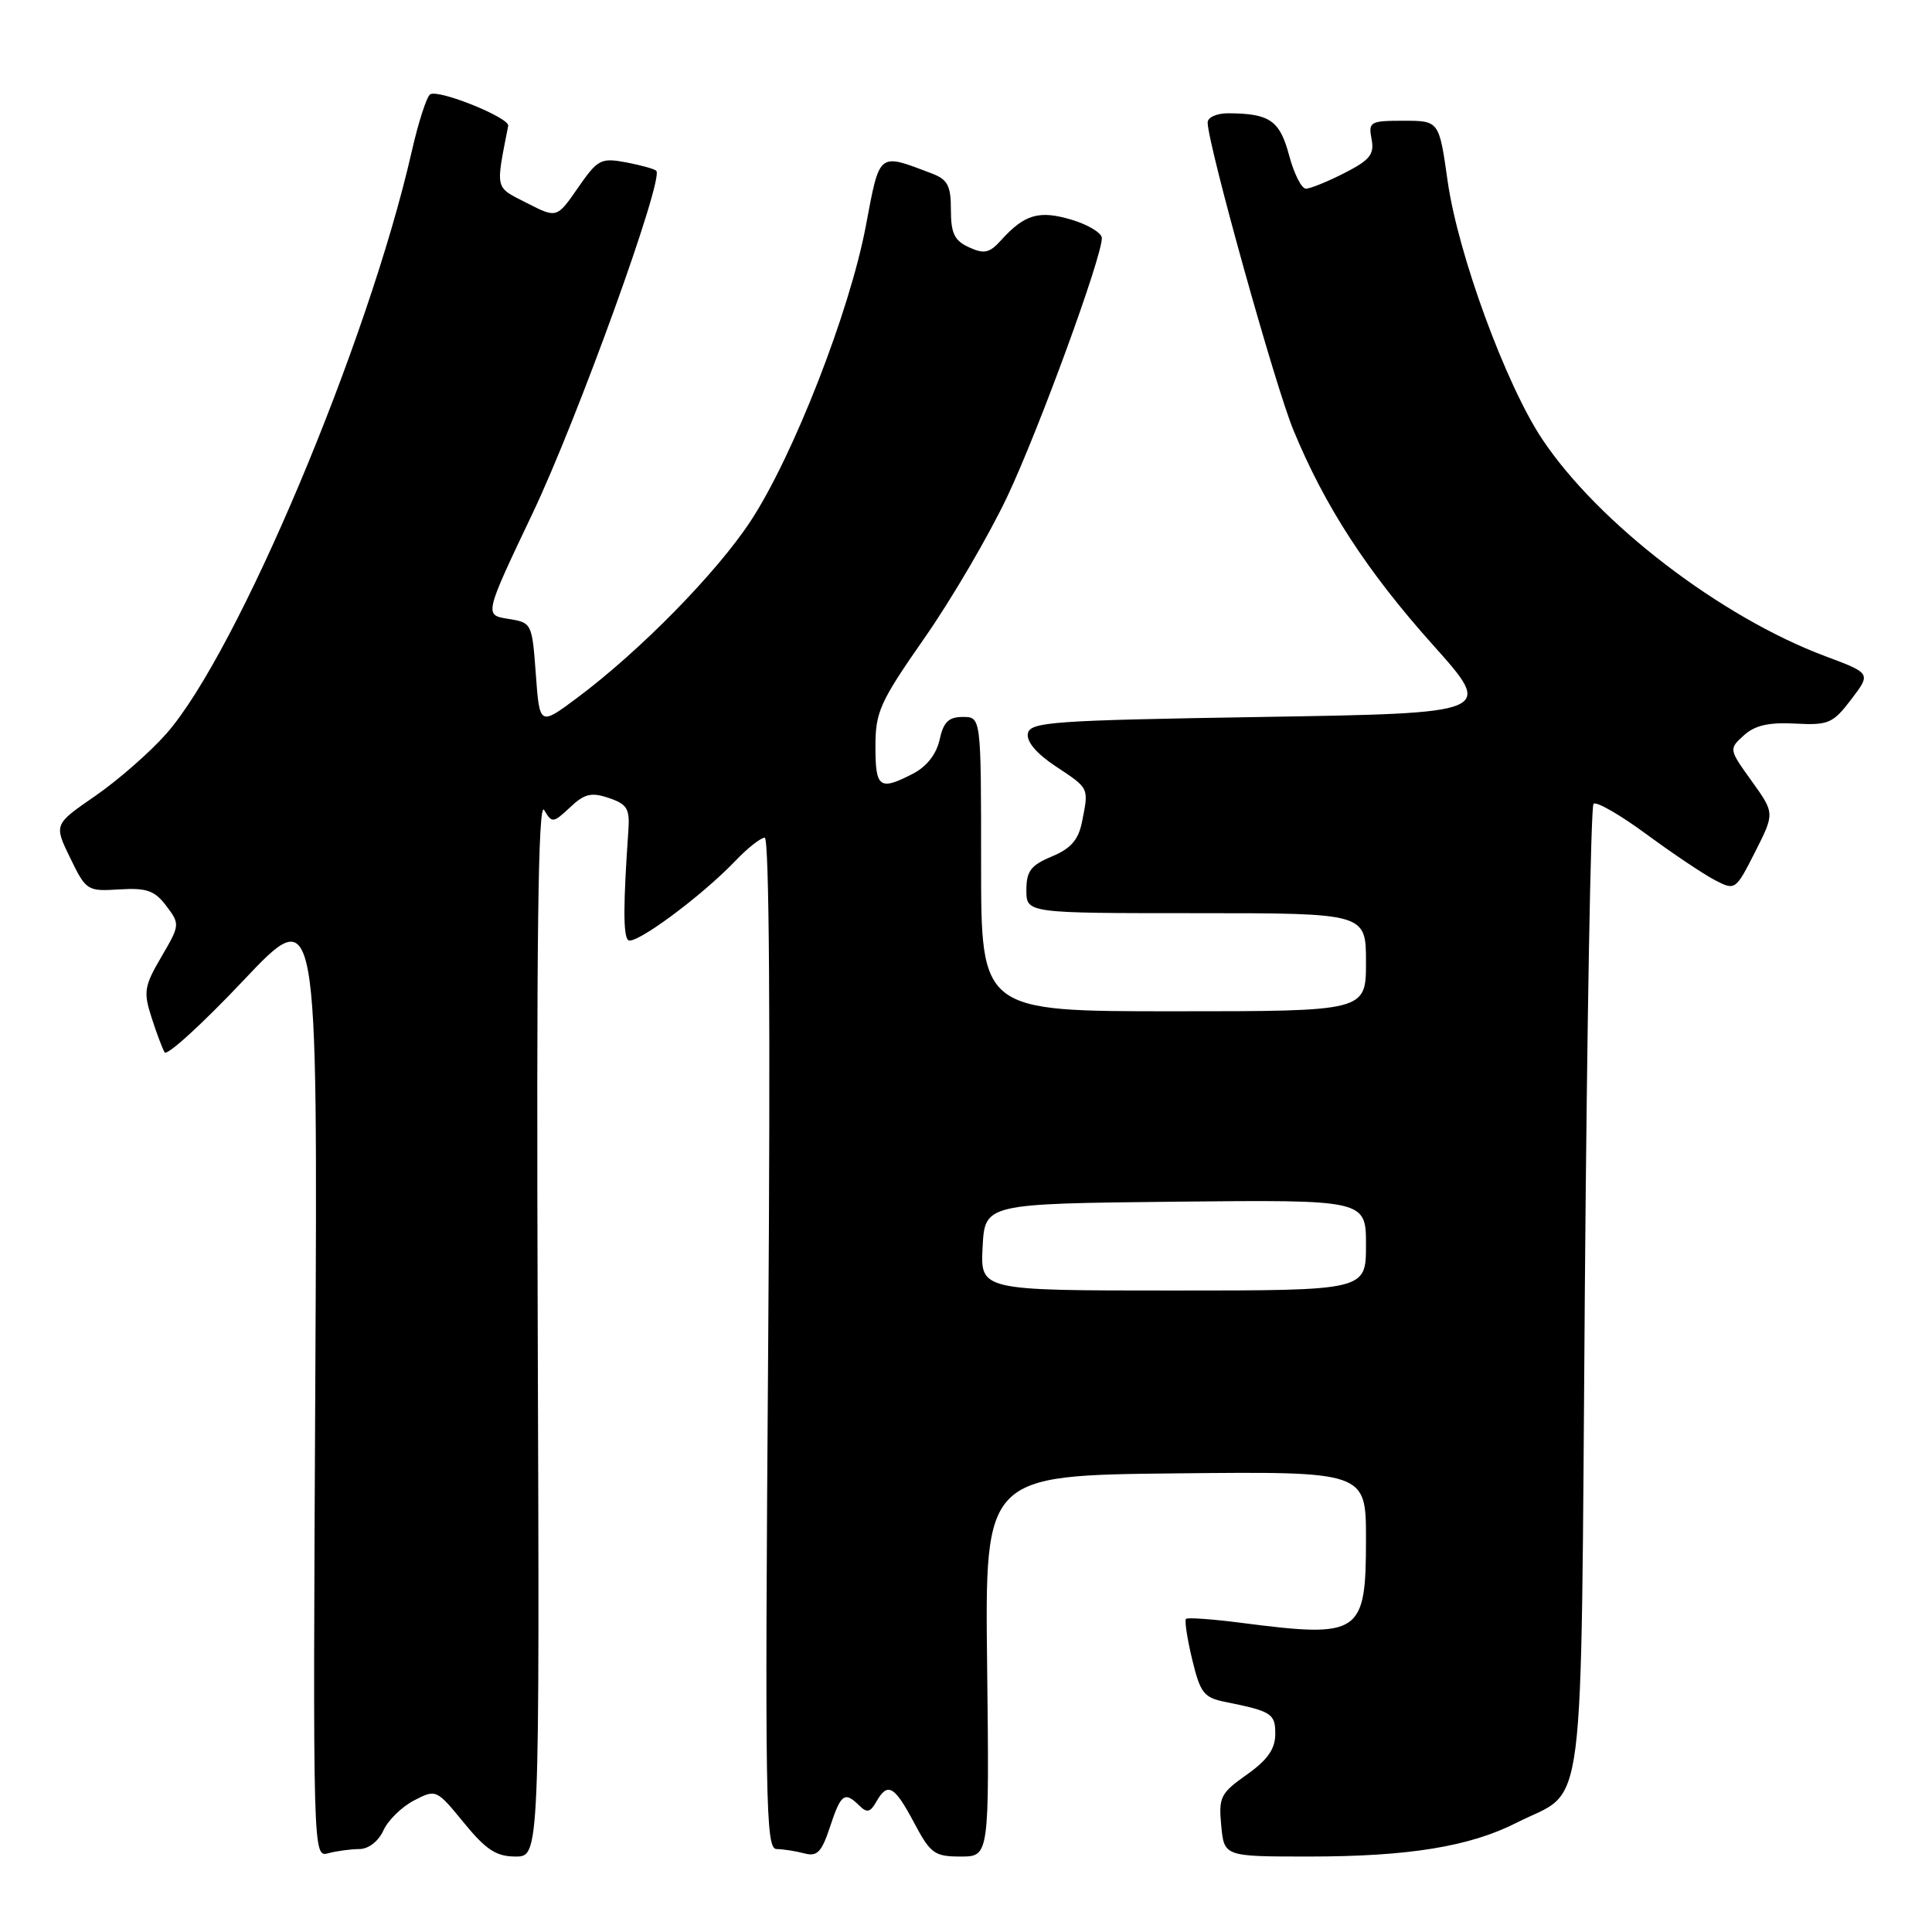 <?xml version="1.0" encoding="UTF-8" standalone="no"?>
<!DOCTYPE svg PUBLIC "-//W3C//DTD SVG 1.1//EN" "http://www.w3.org/Graphics/SVG/1.1/DTD/svg11.dtd" >
<svg xmlns="http://www.w3.org/2000/svg" xmlns:xlink="http://www.w3.org/1999/xlink" version="1.1" viewBox="0 0 256 256">
 <g >
 <path fill="currentColor"
d=" M 47.59 245.01 C 48.83 245.01 50.13 244.00 50.80 242.55 C 51.41 241.20 53.24 239.41 54.86 238.57 C 57.78 237.06 57.83 237.08 61.47 241.53 C 64.41 245.12 65.76 246.00 68.32 246.00 C 71.50 246.00 71.50 246.00 71.25 175.75 C 71.07 124.51 71.30 106.00 72.10 107.33 C 73.14 109.09 73.30 109.07 75.53 106.98 C 77.45 105.17 78.35 104.95 80.68 105.74 C 83.11 106.56 83.47 107.16 83.26 110.10 C 82.58 119.82 82.57 123.90 83.22 124.56 C 84.03 125.36 92.87 118.84 97.44 114.07 C 99.05 112.38 100.80 111.00 101.33 111.00 C 101.93 111.00 102.10 135.74 101.79 178.00 C 101.34 239.01 101.44 245.00 102.90 245.01 C 103.78 245.02 105.43 245.28 106.57 245.58 C 108.28 246.04 108.86 245.44 109.98 242.07 C 111.42 237.68 111.92 237.33 113.86 239.25 C 114.87 240.25 115.32 240.15 116.11 238.75 C 117.61 236.10 118.50 236.59 121.11 241.50 C 123.30 245.62 123.81 246.00 127.29 246.00 C 131.09 246.00 131.09 246.00 130.80 220.75 C 130.50 195.50 130.50 195.50 155.75 195.23 C 181.00 194.97 181.00 194.97 181.00 203.91 C 181.00 216.58 180.28 217.07 164.52 215.04 C 160.67 214.54 157.36 214.31 157.15 214.51 C 156.94 214.72 157.31 217.14 157.97 219.89 C 159.04 224.33 159.52 224.95 162.34 225.51 C 168.53 226.76 169.00 227.06 168.98 229.82 C 168.96 231.77 167.93 233.23 165.19 235.16 C 161.72 237.61 161.46 238.14 161.82 241.91 C 162.21 246.00 162.21 246.00 173.42 246.00 C 186.64 246.00 194.72 244.69 200.96 241.52 C 210.26 236.80 209.43 243.28 210.00 170.98 C 210.28 135.88 210.79 106.87 211.15 106.51 C 211.51 106.15 214.66 107.96 218.15 110.53 C 221.64 113.10 225.73 115.84 227.23 116.62 C 229.93 118.02 229.97 117.98 232.56 112.89 C 235.16 107.75 235.16 107.75 232.11 103.50 C 229.07 99.27 229.07 99.25 231.07 97.44 C 232.53 96.11 234.38 95.69 237.87 95.88 C 242.29 96.11 242.87 95.86 245.30 92.67 C 247.93 89.22 247.93 89.22 241.86 86.95 C 228.00 81.76 211.78 69.33 204.36 58.20 C 199.52 50.94 193.19 33.67 191.82 24.00 C 190.69 16.00 190.69 16.00 185.98 16.00 C 181.54 16.00 181.30 16.14 181.74 18.43 C 182.13 20.45 181.53 21.20 178.14 22.93 C 175.91 24.07 173.61 25.00 173.04 25.00 C 172.46 25.00 171.46 23.01 170.81 20.57 C 169.57 15.95 168.25 15.04 162.75 15.01 C 161.20 15.01 160.01 15.55 160.02 16.25 C 160.06 19.21 168.94 51.07 171.38 56.98 C 175.54 67.08 181.14 75.71 189.91 85.50 C 197.96 94.50 197.96 94.50 167.24 95.00 C 139.41 95.45 136.50 95.66 136.20 97.19 C 135.99 98.27 137.35 99.87 139.94 101.58 C 144.36 104.51 144.28 104.34 143.37 108.92 C 142.89 111.29 141.89 112.44 139.37 113.49 C 136.59 114.65 136.00 115.43 136.00 117.95 C 136.00 121.00 136.00 121.00 158.50 121.00 C 181.00 121.00 181.00 121.00 181.00 127.50 C 181.00 134.00 181.00 134.00 155.50 134.00 C 130.00 134.00 130.00 134.00 130.00 114.50 C 130.00 95.00 130.00 95.00 127.58 95.00 C 125.70 95.00 125.01 95.67 124.50 98.02 C 124.08 99.93 122.79 101.58 120.97 102.52 C 116.54 104.81 116.00 104.41 116.00 98.93 C 116.00 94.31 116.58 93.03 122.54 84.48 C 126.14 79.32 131.05 70.91 133.47 65.80 C 137.67 56.90 146.00 34.12 146.00 31.55 C 146.00 30.87 144.20 29.78 142.01 29.12 C 137.69 27.83 135.77 28.38 132.64 31.84 C 131.12 33.53 130.41 33.69 128.40 32.77 C 126.47 31.89 126.00 30.93 126.00 27.81 C 126.00 24.60 125.58 23.79 123.46 22.98 C 116.31 20.27 116.60 20.03 114.72 29.98 C 112.58 41.29 105.12 60.40 99.49 69.00 C 94.99 75.87 84.84 86.22 76.50 92.45 C 71.50 96.18 71.50 96.18 71.00 89.34 C 70.50 82.56 70.47 82.50 67.33 82.00 C 64.16 81.50 64.16 81.50 70.58 68.00 C 76.52 55.50 88.02 23.68 86.96 22.63 C 86.71 22.38 84.90 21.88 82.94 21.51 C 79.61 20.89 79.19 21.12 76.58 24.89 C 73.78 28.93 73.78 28.93 69.79 26.89 C 65.53 24.72 65.66 25.26 67.34 16.67 C 67.55 15.61 58.13 11.80 57.00 12.50 C 56.54 12.79 55.43 16.21 54.55 20.10 C 48.78 45.44 31.47 86.50 22.04 97.22 C 19.88 99.67 15.64 103.38 12.63 105.46 C 7.14 109.24 7.14 109.24 9.30 113.68 C 11.41 118.02 11.56 118.12 15.82 117.85 C 19.45 117.63 20.49 118.00 22.04 120.04 C 23.86 122.46 23.85 122.57 21.38 126.79 C 19.11 130.66 18.99 131.44 20.07 134.79 C 20.72 136.83 21.51 138.92 21.81 139.44 C 22.11 139.96 26.80 135.69 32.23 129.94 C 42.10 119.50 42.10 119.50 41.78 182.81 C 41.46 245.93 41.46 246.11 43.48 245.57 C 44.59 245.27 46.44 245.02 47.59 245.01 Z  M 130.20 165.25 C 130.50 159.50 130.50 159.50 155.75 159.23 C 181.00 158.97 181.00 158.97 181.00 164.98 C 181.00 171.00 181.00 171.00 155.45 171.00 C 129.90 171.00 129.90 171.00 130.20 165.25 Z "/>
</g>
</svg>
